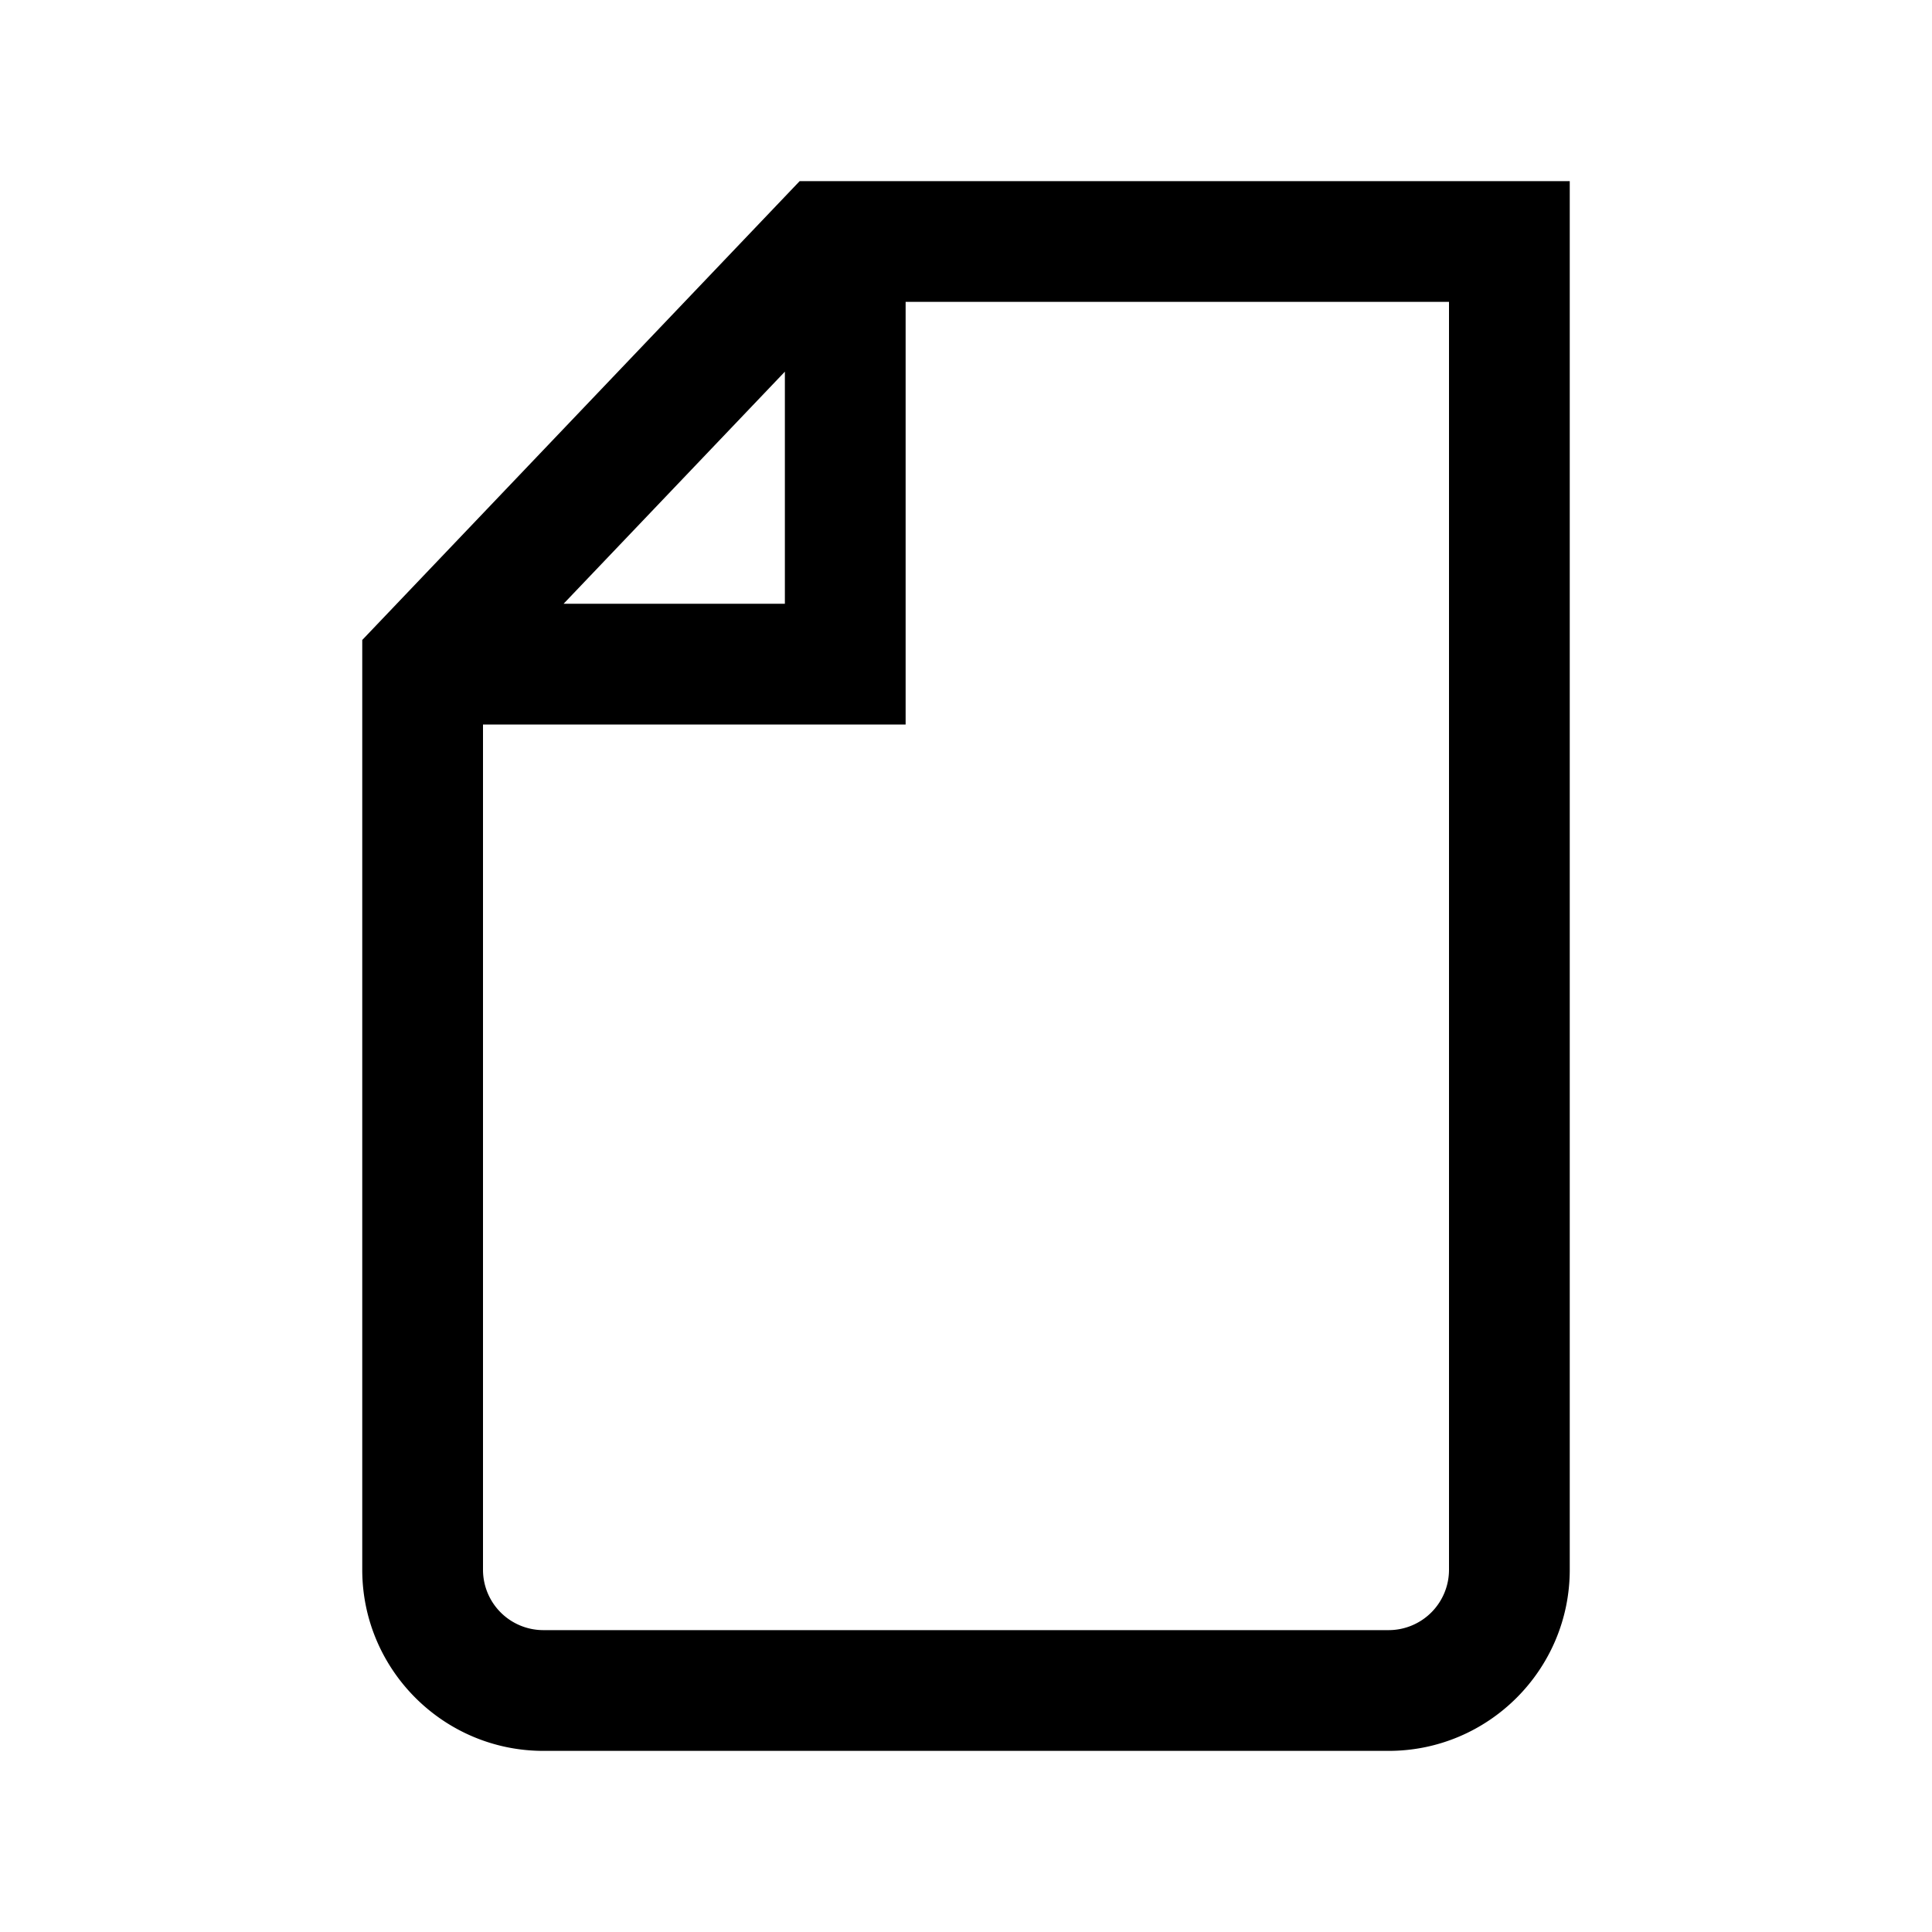 <svg xmlns="http://www.w3.org/2000/svg" xml:space="preserve" viewBox="0 0 32 32"><path d="M13.245 3 6 10.6V26c0 1.654 1.346 3 3 3h14c1.654 0 3-1.346 3-3V3zM13 6.156V10H9.335zM24 26a1 1 0 0 1-1 1H9a1 1 0 0 1-1-1V12h7V5h9z"/></svg>